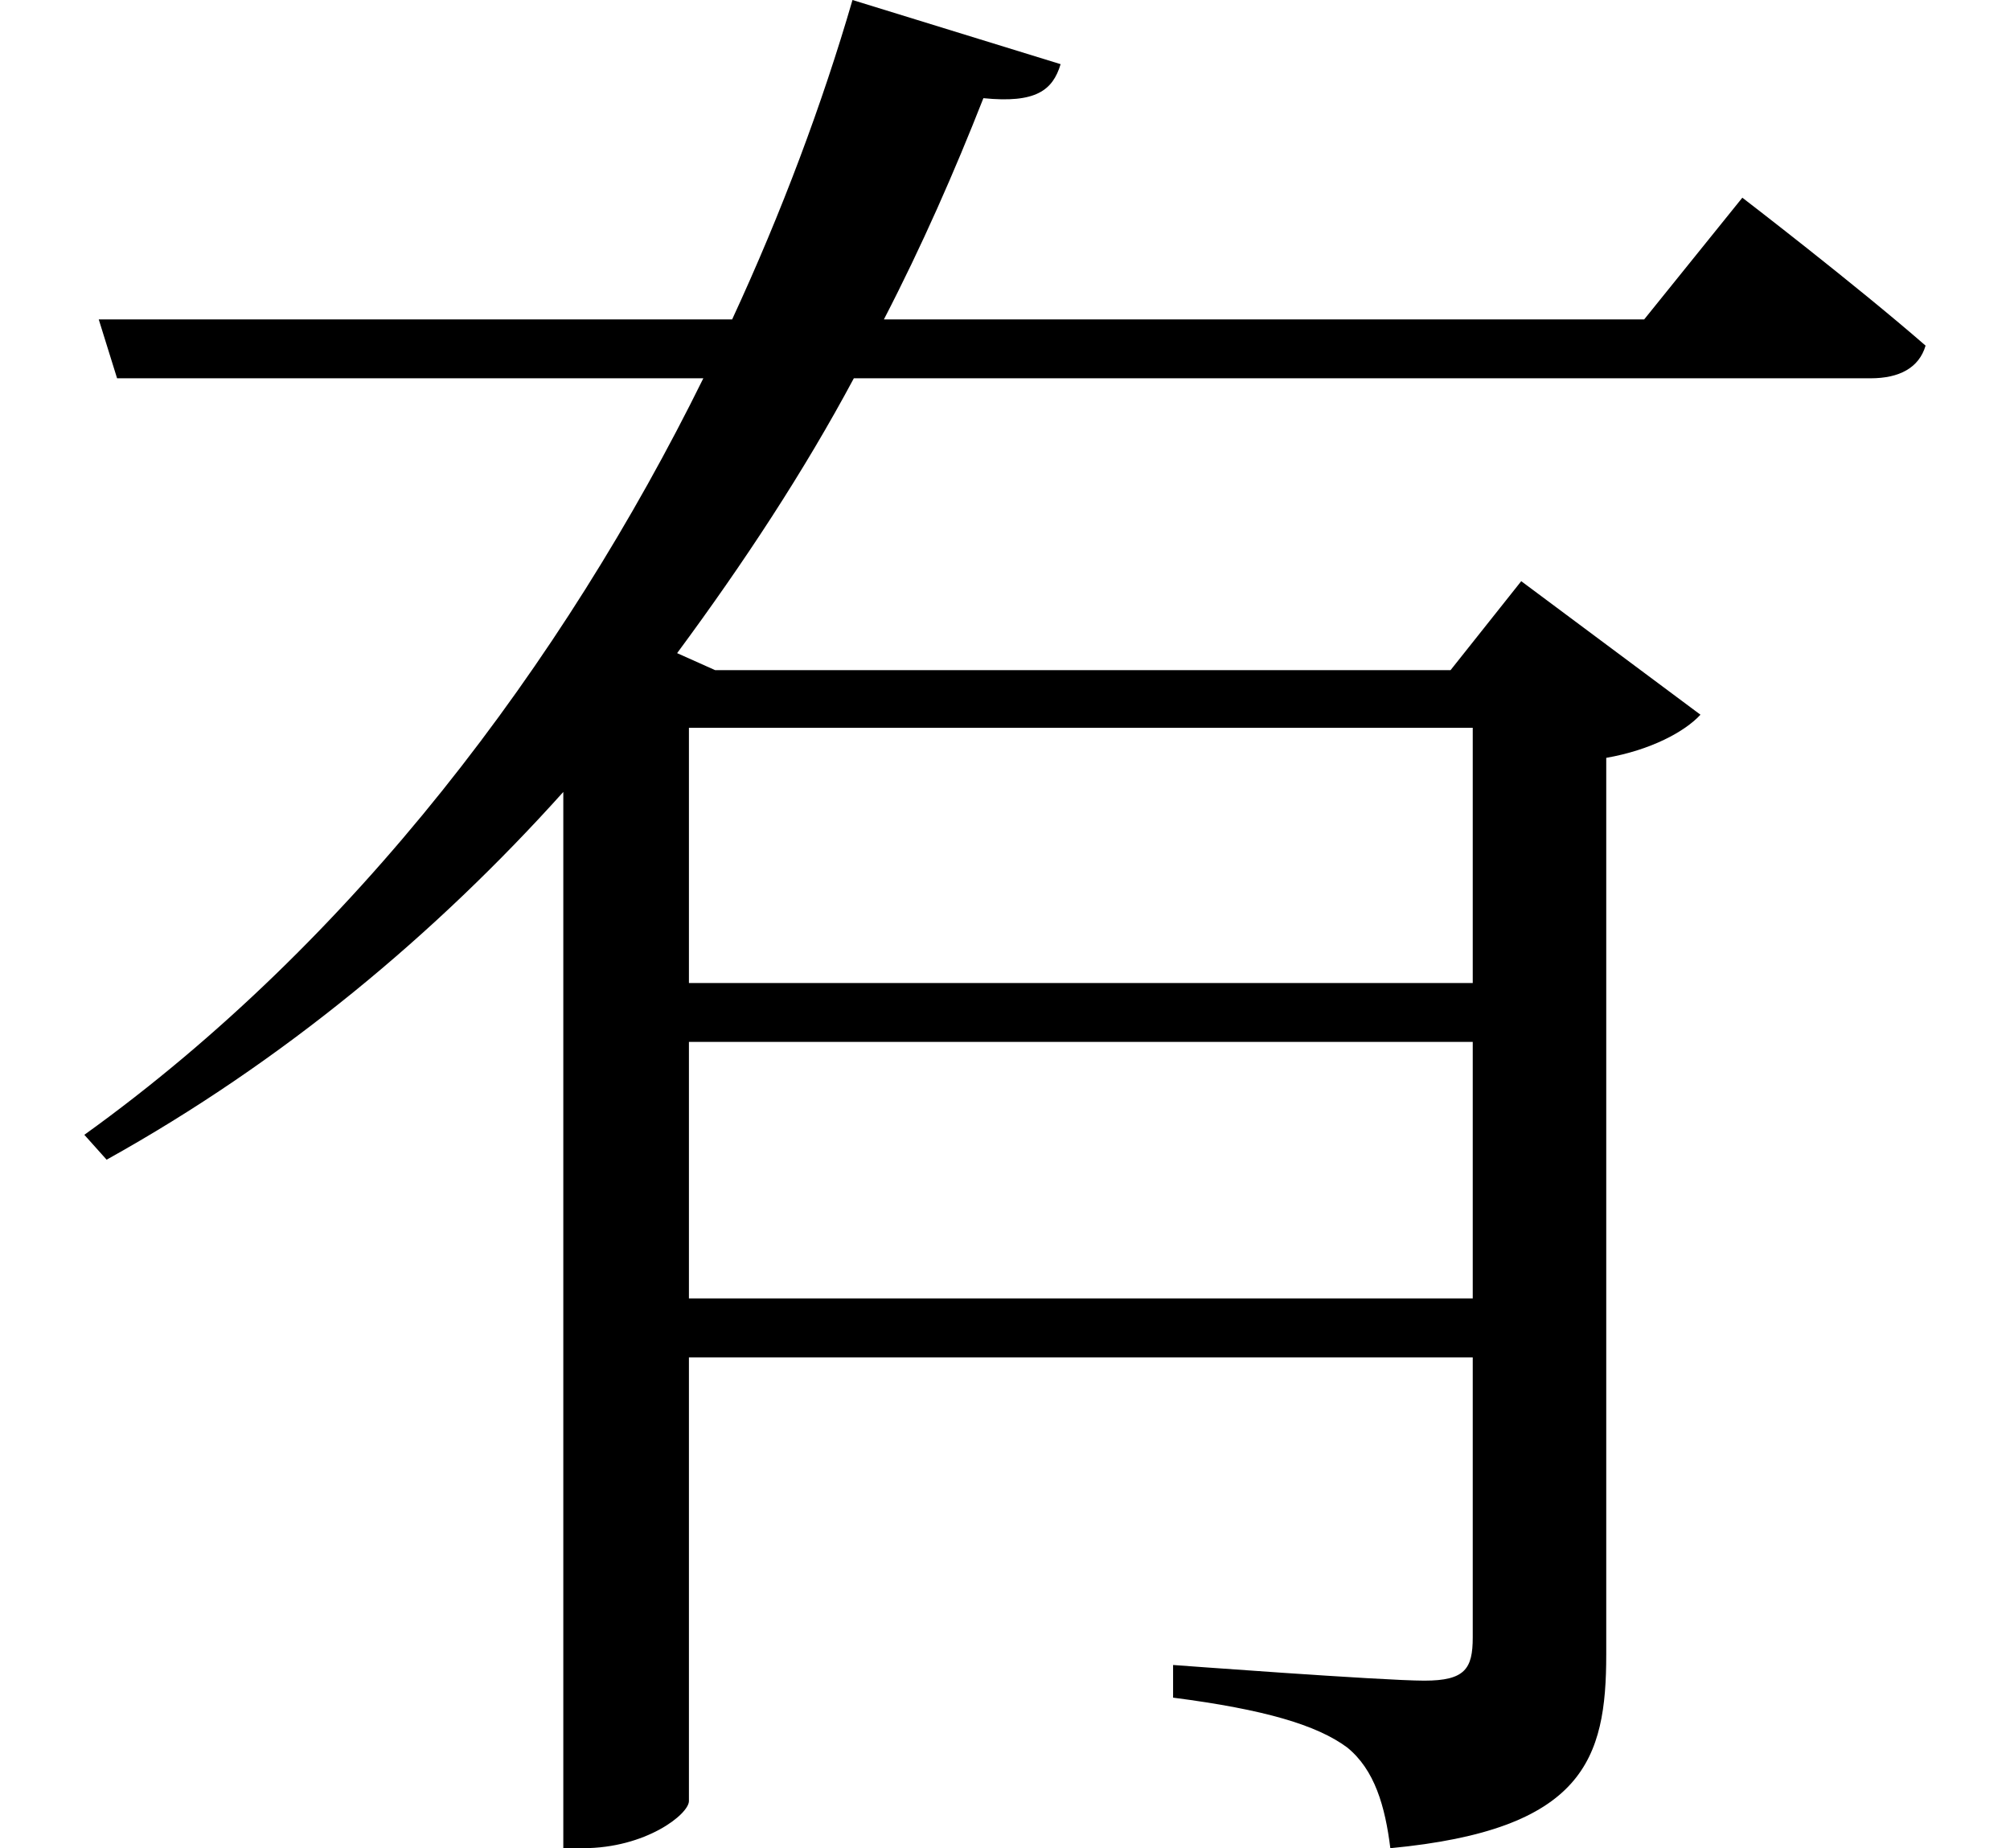 <svg height="22.062" viewBox="0 0 24 22.062" width="24" xmlns="http://www.w3.org/2000/svg">
<path d="M10.156,20.188 C9.797,18.953 9.312,17.656 8.719,16.375 L1.156,16.375 L1.375,15.672 L8.375,15.672 C6.703,12.281 4.203,8.953 0.984,6.641 L1.25,6.344 C3.359,7.516 5.188,9.047 6.703,10.734 L6.703,-1.875 L6.938,-1.875 C7.688,-1.875 8.203,-1.469 8.203,-1.312 L8.203,3.984 L17.562,3.984 L17.562,0.641 C17.562,0.266 17.469,0.125 16.984,0.125 C16.484,0.125 13.984,0.312 13.984,0.312 L13.984,-0.078 C15.078,-0.219 15.703,-0.406 16.062,-0.672 C16.391,-0.938 16.516,-1.375 16.578,-1.875 C18.891,-1.656 19.156,-0.812 19.156,0.438 L19.156,11.141 C19.688,11.234 20.094,11.453 20.281,11.656 L18.141,13.25 L17.297,12.188 L8.516,12.188 L8.062,12.391 C8.859,13.469 9.578,14.562 10.172,15.672 L22.312,15.672 C22.656,15.672 22.891,15.797 22.969,16.062 C22.125,16.797 20.781,17.828 20.781,17.828 L19.609,16.375 L10.531,16.375 C10.984,17.25 11.375,18.141 11.719,19.016 C12.344,18.953 12.547,19.109 12.641,19.422 Z M8.203,7.75 L17.562,7.75 L17.562,4.688 L8.203,4.688 Z M8.203,8.453 L8.203,11.5 L17.562,11.5 L17.562,8.453 Z" transform="translate(0.023, 20.188) scale(1, -1)"/>
</svg>